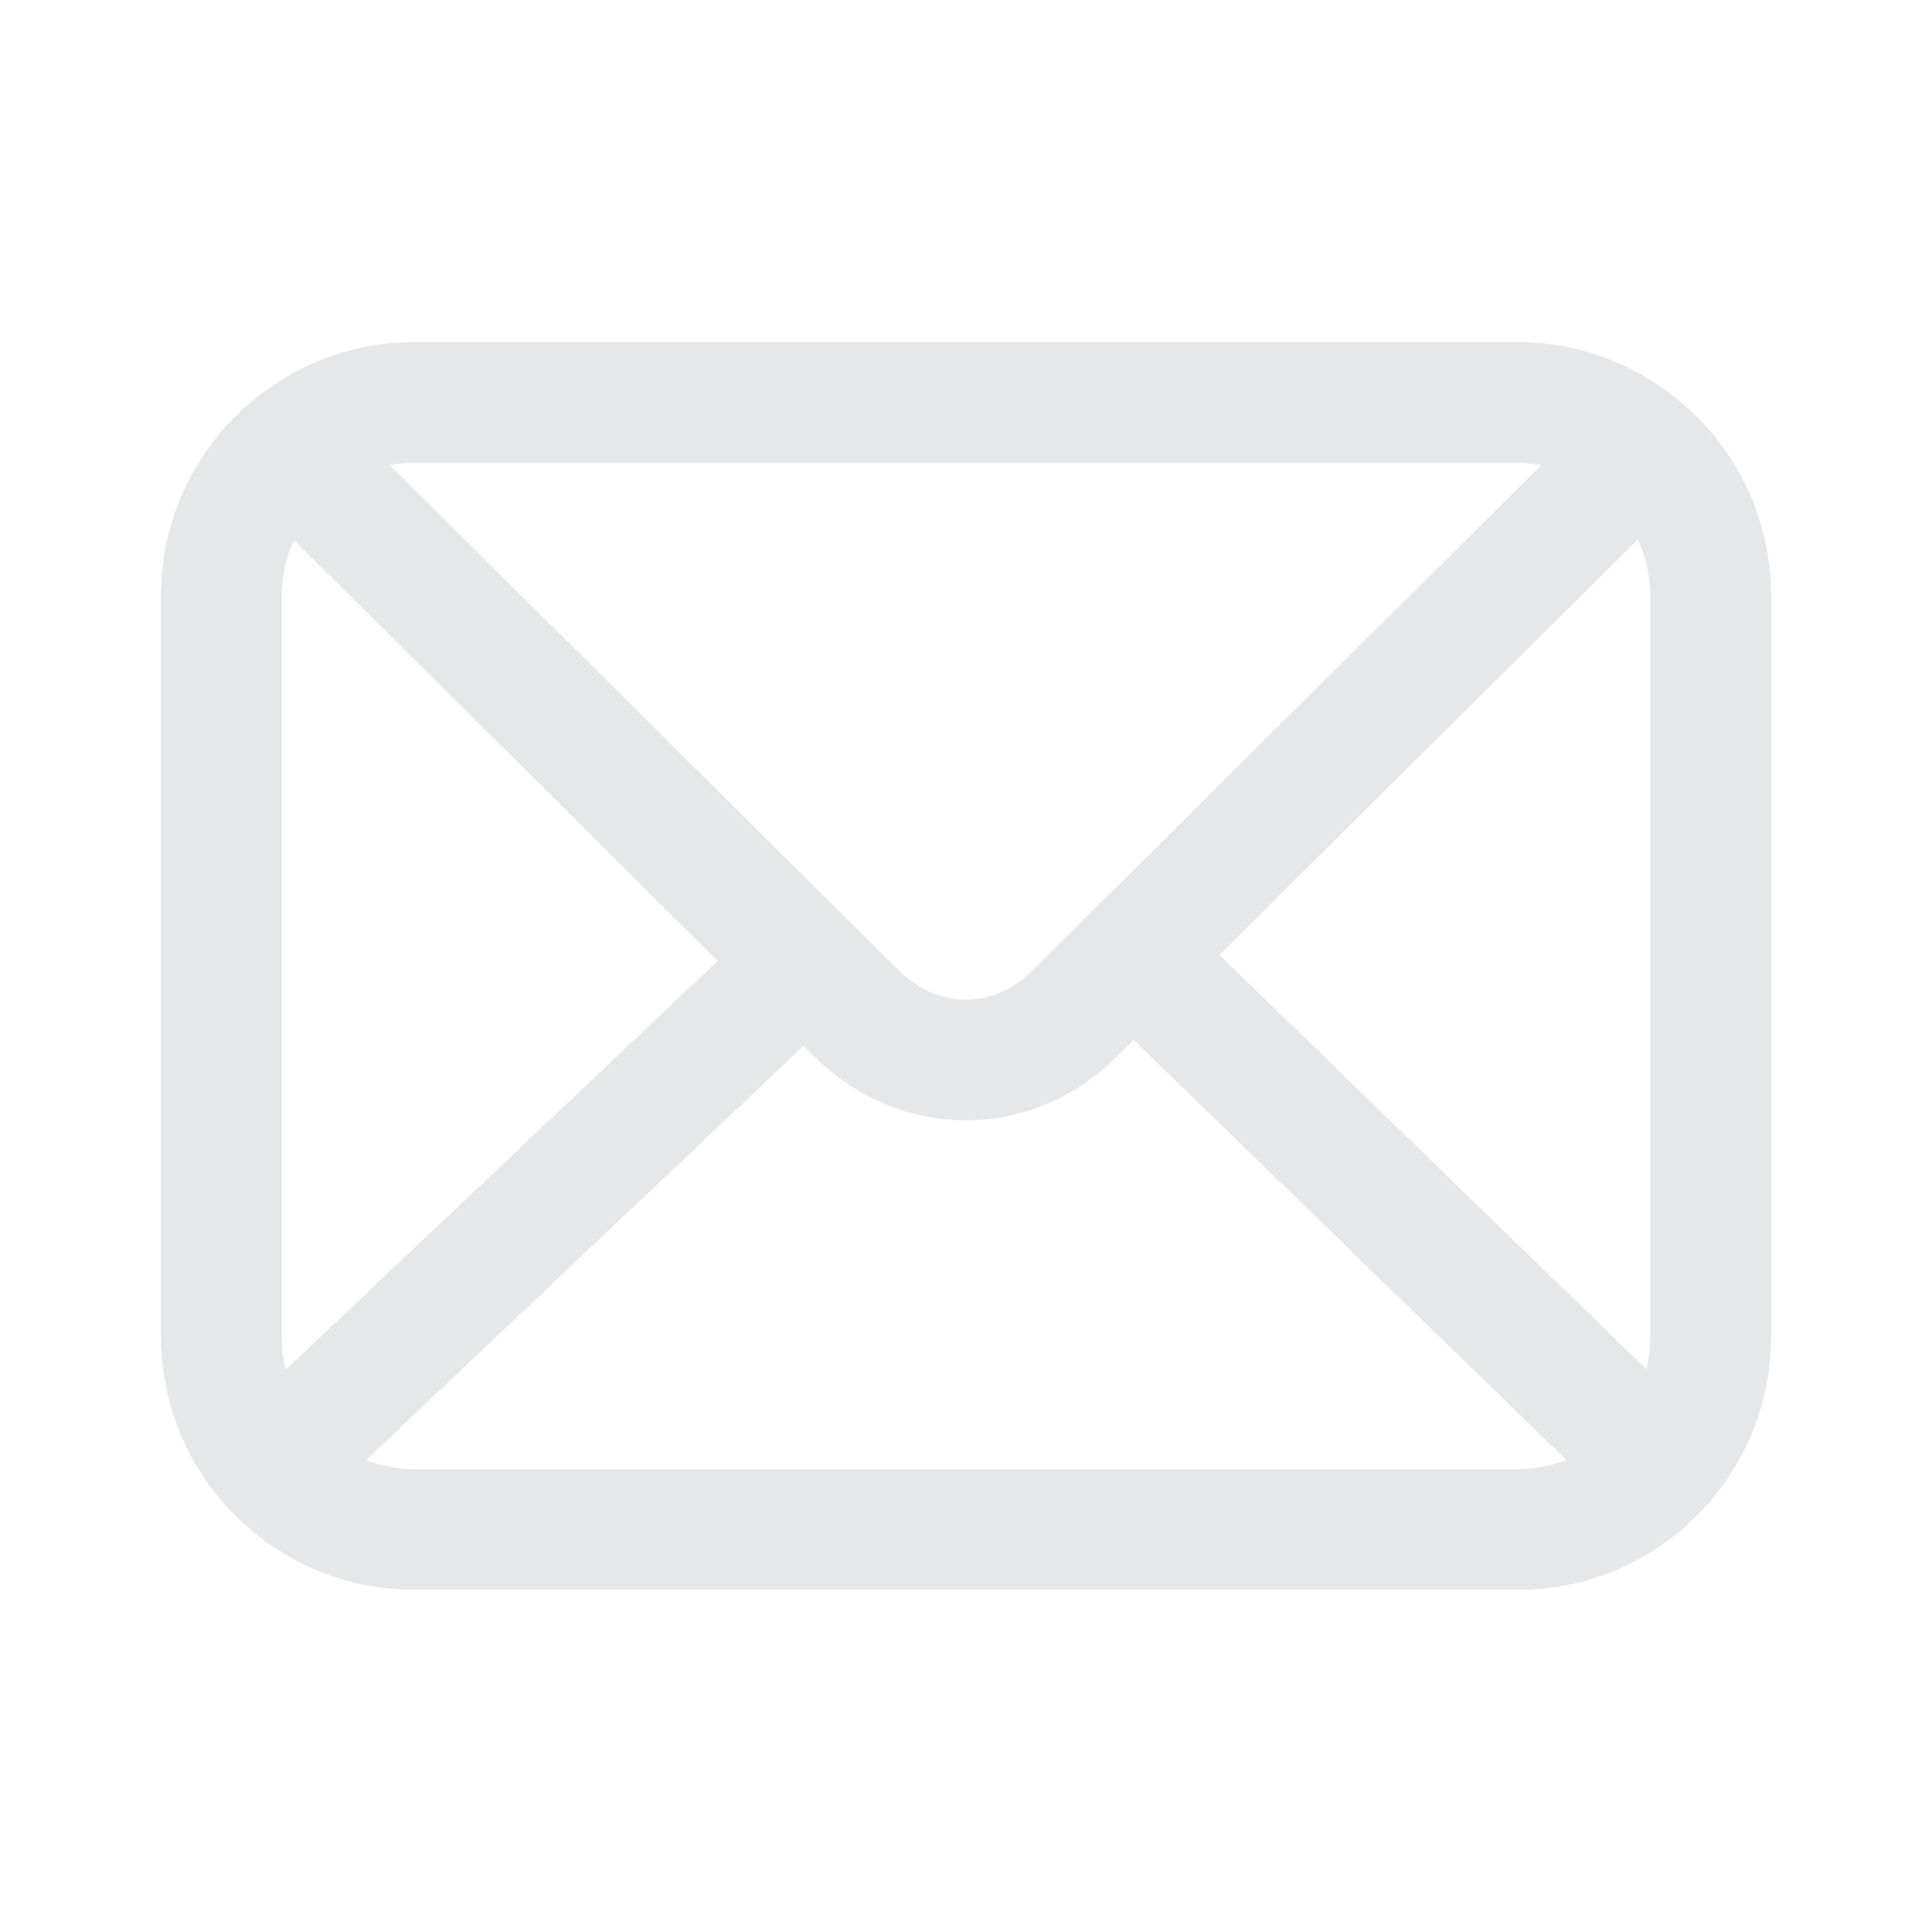 <svg width="84" height="84" viewBox="0 0 84 84" fill="none" xmlns="http://www.w3.org/2000/svg">
<path d="M65.975 66.5H18.025C13.405 66.5 9.625 62.755 9.625 58.1V25.9C9.625 21.28 13.37 17.5 18.025 17.5H65.975C70.595 17.5 74.375 21.245 74.375 25.9V58.1C74.375 62.755 70.63 66.5 65.975 66.5Z" stroke="#E6E7E8" stroke-width="5.25" stroke-linecap="round" stroke-linejoin="round"/>
<path d="M70.77 20.195L46.725 44.065C44.03 46.76 39.97 46.76 37.24 44.065L13.195 20.195" stroke="#E6E7E8" stroke-width="5.25" stroke-linecap="round" stroke-linejoin="round"/>
<path d="M49.455 41.72L70.77 62.405" stroke="#E6E7E8" stroke-width="5.25" stroke-linecap="round" stroke-linejoin="round"/>
<path d="M13.229 62.405L34.789 42" stroke="#E6E7E8" stroke-width="5.25" stroke-linecap="round" stroke-linejoin="round"/>
</svg>

